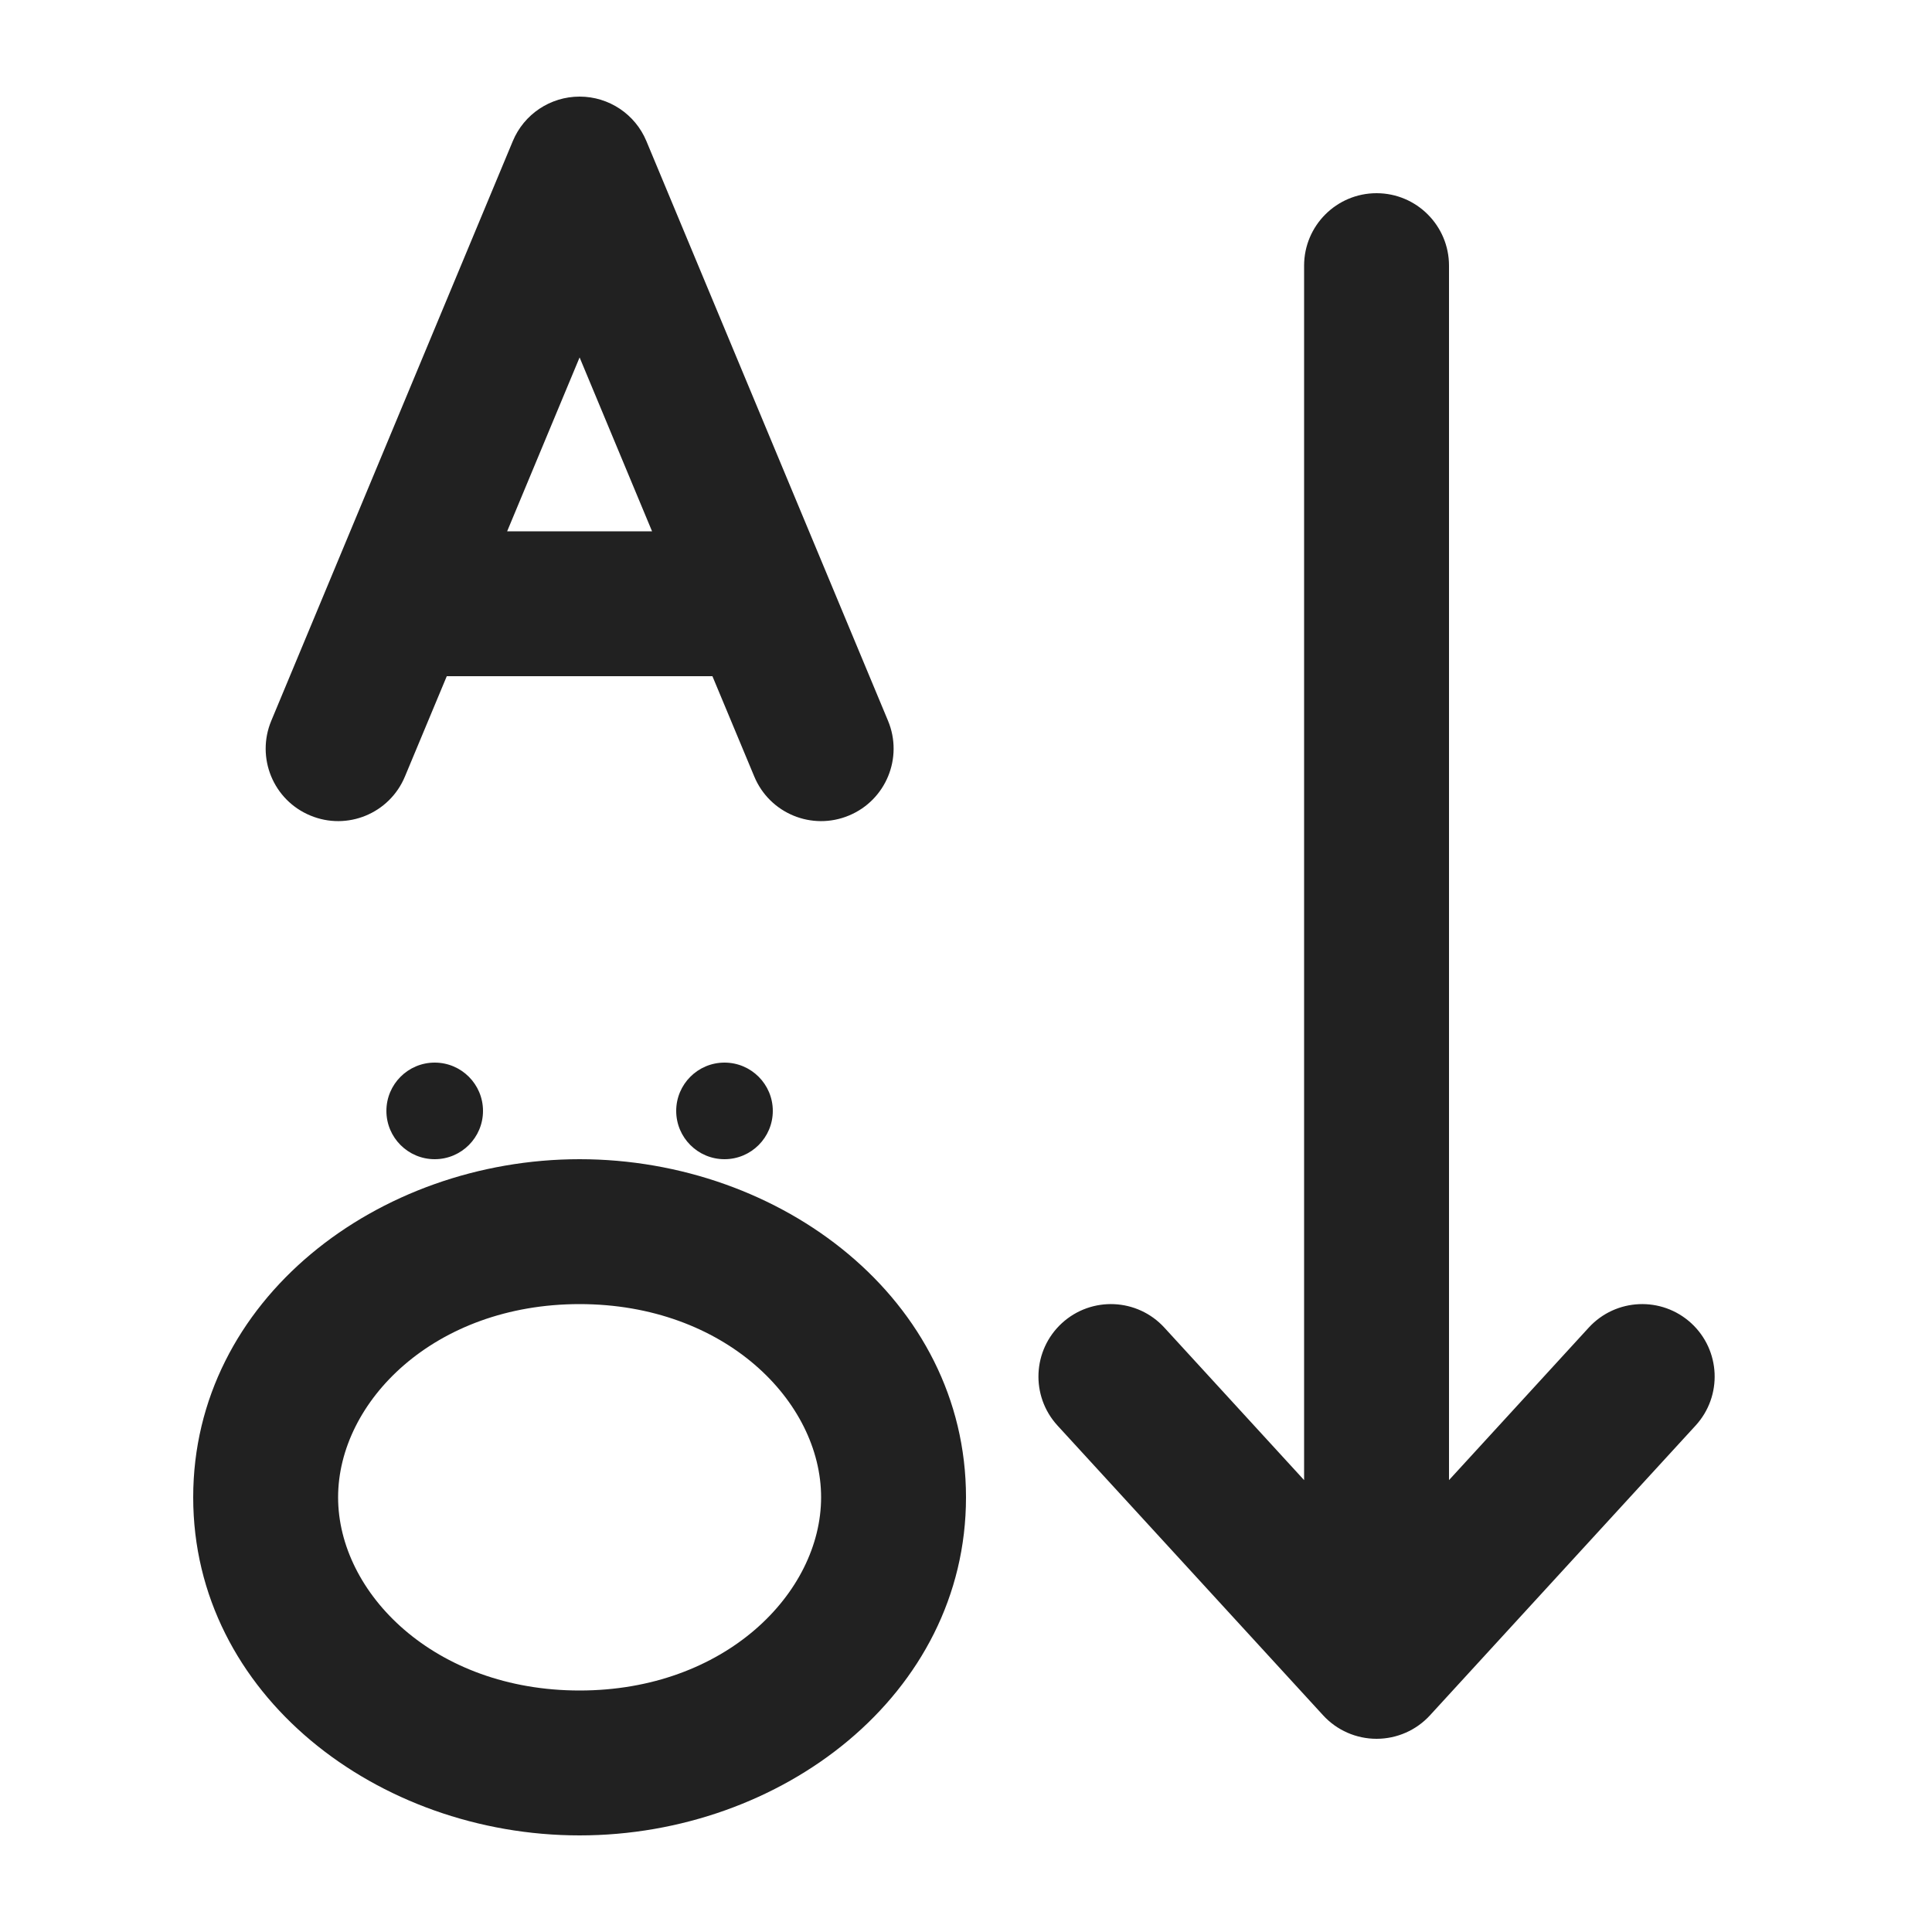 <svg width="20" height="20" viewBox="0 0 20 20" fill="none" xmlns="http://www.w3.org/2000/svg">
<path d="M6 1C6.303 1 6.576 1.182 6.692 1.462L9.193 7.462C9.352 7.844 9.171 8.283 8.789 8.442C8.406 8.602 7.967 8.421 7.808 8.038L7.375 7H4.625L4.192 8.038C4.033 8.421 3.594 8.602 3.212 8.442C2.829 8.283 2.649 7.844 2.808 7.462L5.308 1.462C5.424 1.182 5.697 1 6 1ZM6 3.7L5.25 5.5H6.75L6 3.7ZM15 2.75C15 2.336 14.664 2 14.25 2C13.836 2 13.5 2.336 13.5 2.75V15.322L12.053 13.743C11.773 13.438 11.299 13.417 10.993 13.697C10.688 13.977 10.667 14.451 10.947 14.757L13.697 17.757C13.839 17.912 14.04 18 14.25 18C14.46 18 14.661 17.912 14.803 17.757L17.553 14.757C17.833 14.451 17.812 13.977 17.507 13.697C17.201 13.417 16.727 13.438 16.447 13.743L15 15.322V2.75ZM5 11.5C5 11.776 4.776 12 4.5 12C4.224 12 4 11.776 4 11.5C4 11.224 4.224 11 4.5 11C4.776 11 5 11.224 5 11.5ZM2 15.5C2 13.454 3.913 12 6 12C8.087 12 10 13.454 10 15.5C10 17.546 8.087 19 6 19C3.913 19 2 17.546 2 15.5ZM6 13.5C4.497 13.5 3.5 14.508 3.5 15.5C3.5 16.492 4.497 17.5 6 17.5C7.503 17.5 8.5 16.492 8.5 15.5C8.5 14.508 7.503 13.5 6 13.5ZM7.5 12C7.776 12 8 11.776 8 11.5C8 11.224 7.776 11 7.5 11C7.224 11 7 11.224 7 11.5C7 11.776 7.224 12 7.5 12Z" fill="#212121"/>
</svg>
